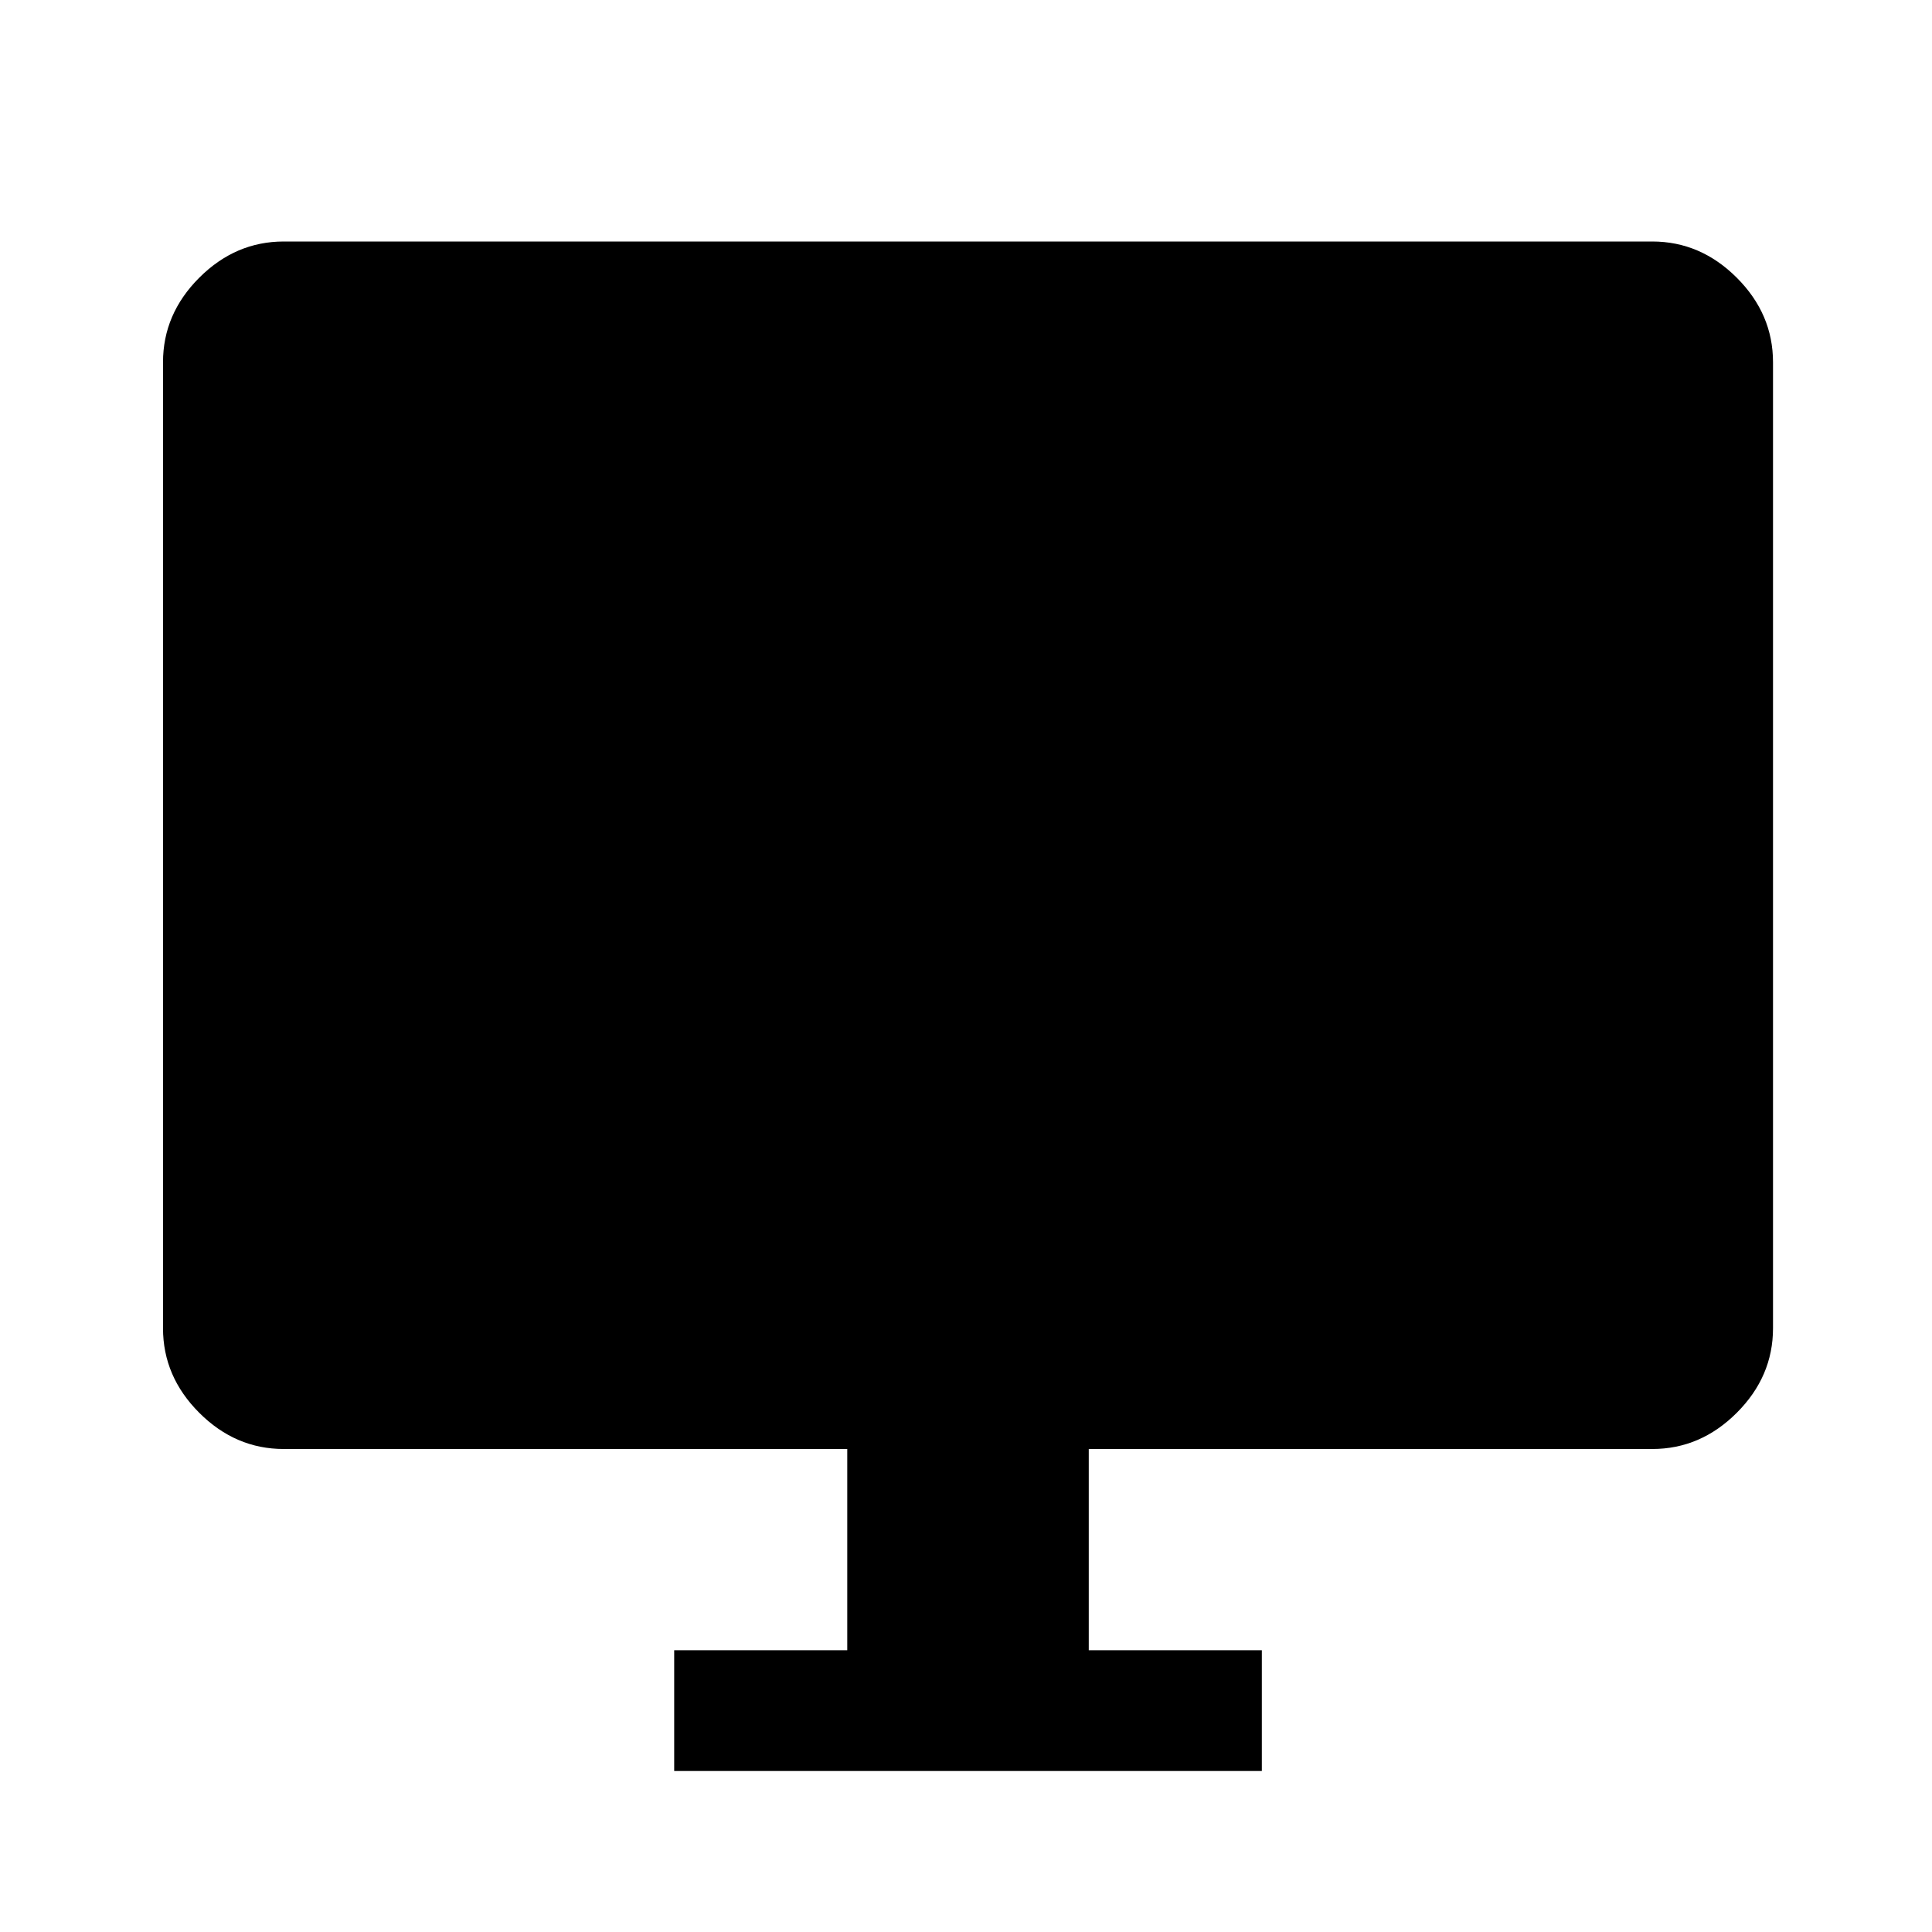 <svg xmlns="http://www.w3.org/2000/svg" width="48" height="48"><path d="M16.75 44v-3h4.3v-5h-14q-1.2 0-2.1-.9-.9-.9-.9-2.1V9q0-1.2.9-2.1.9-.9 2.1-.9h34q1.2 0 2.1.9.9.9.9 2.1v24q0 1.2-.9 2.1-.9.9-2.1.9h-14v5h4.3v3z"/></svg>